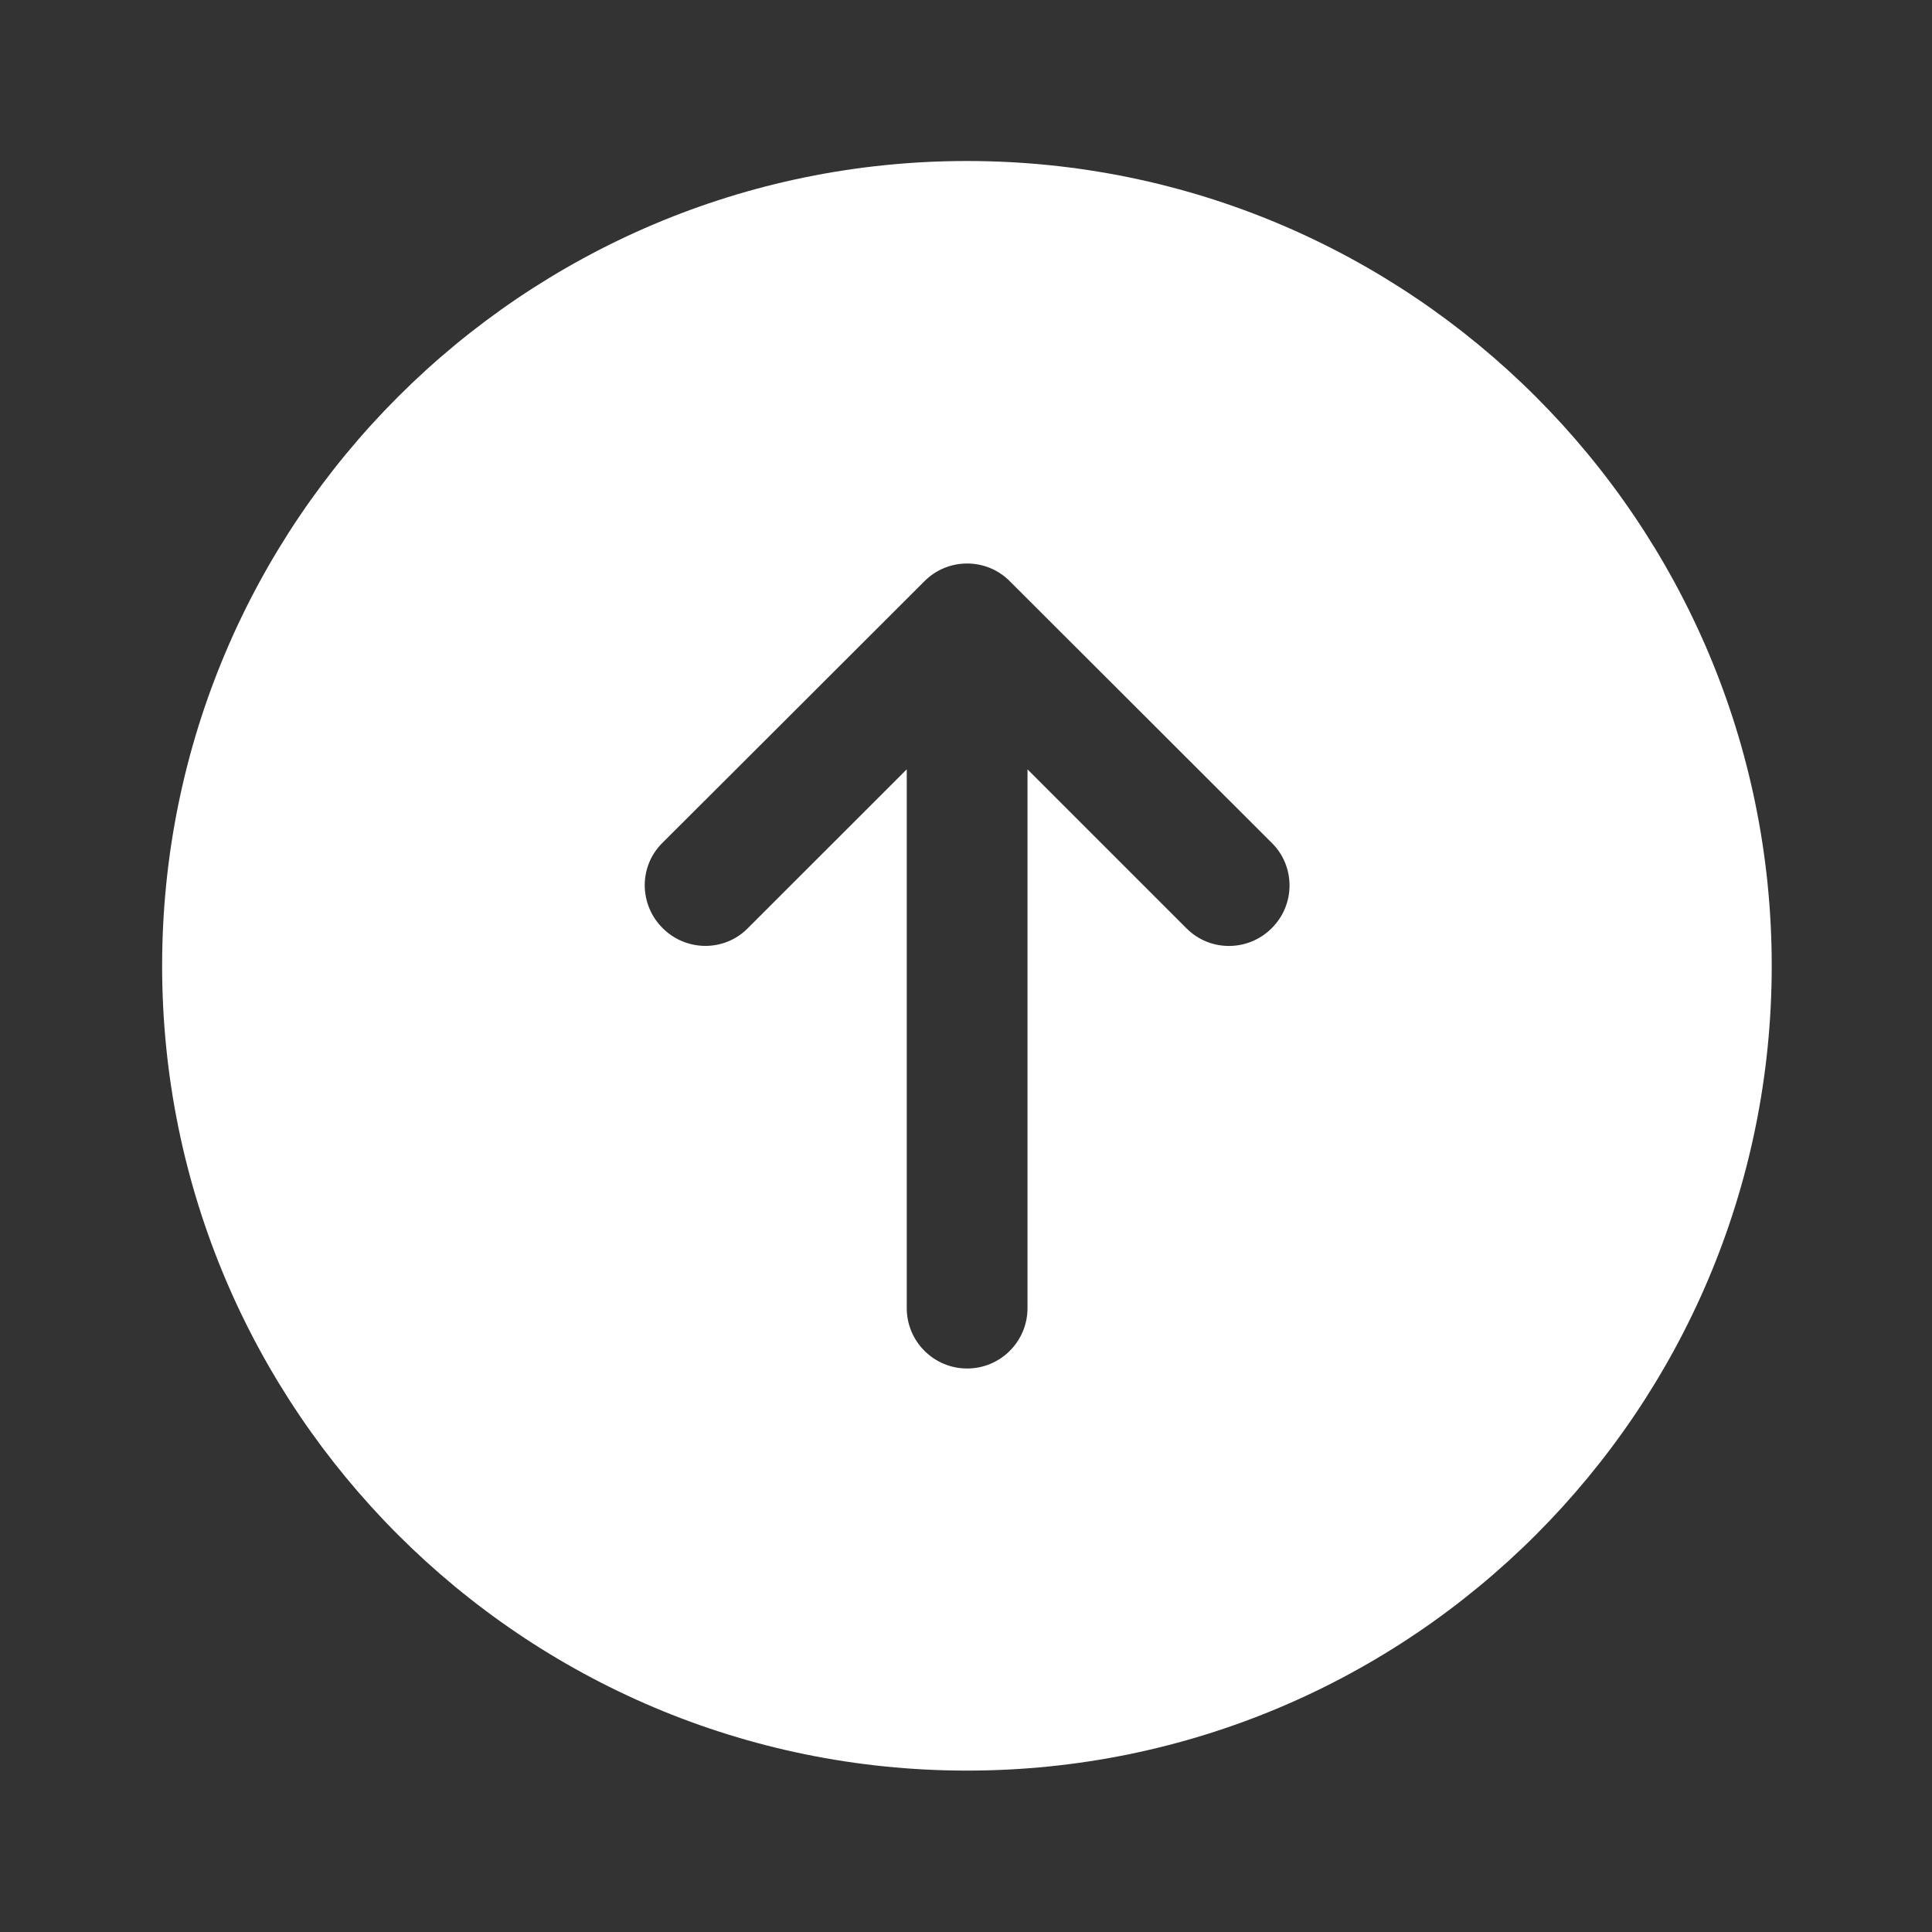 <svg clip-rule="evenodd" fill-rule="evenodd" stroke-linejoin="round" stroke-miterlimit="2" viewBox="0 0 24 24" width="50" height="50" fill="white" xmlns="http://www.w3.org/2000/svg"><rect x="0" y="0" width="24" height="24" fill="#333333" stroke="none"/><path d="m2.014 11.998c0 5.517 4.48 9.997 9.998 9.997s9.997-4.48 9.997-9.997c0-5.518-4.479-9.998-9.997-9.998s-9.998 4.48-9.998 9.998zm6.211-1.524s1.505-1.501 3.259-3.254c.146-.147.338-.22.53-.22s.384.073.53.22c1.754 1.752 3.258 3.254 3.258 3.254.145.145.217.335.217.526 0 .192-.074.384-.221.53-.292.293-.766.295-1.057.004l-1.977-1.977v6.693c0 .414-.336.75-.75.75s-.75-.336-.75-.75v-6.693l-1.979 1.978c-.289.289-.761.287-1.054-.006-.147-.147-.221-.339-.222-.53 0-.191.071-.38.216-.525z" fill-rule="nonzero"/></svg>